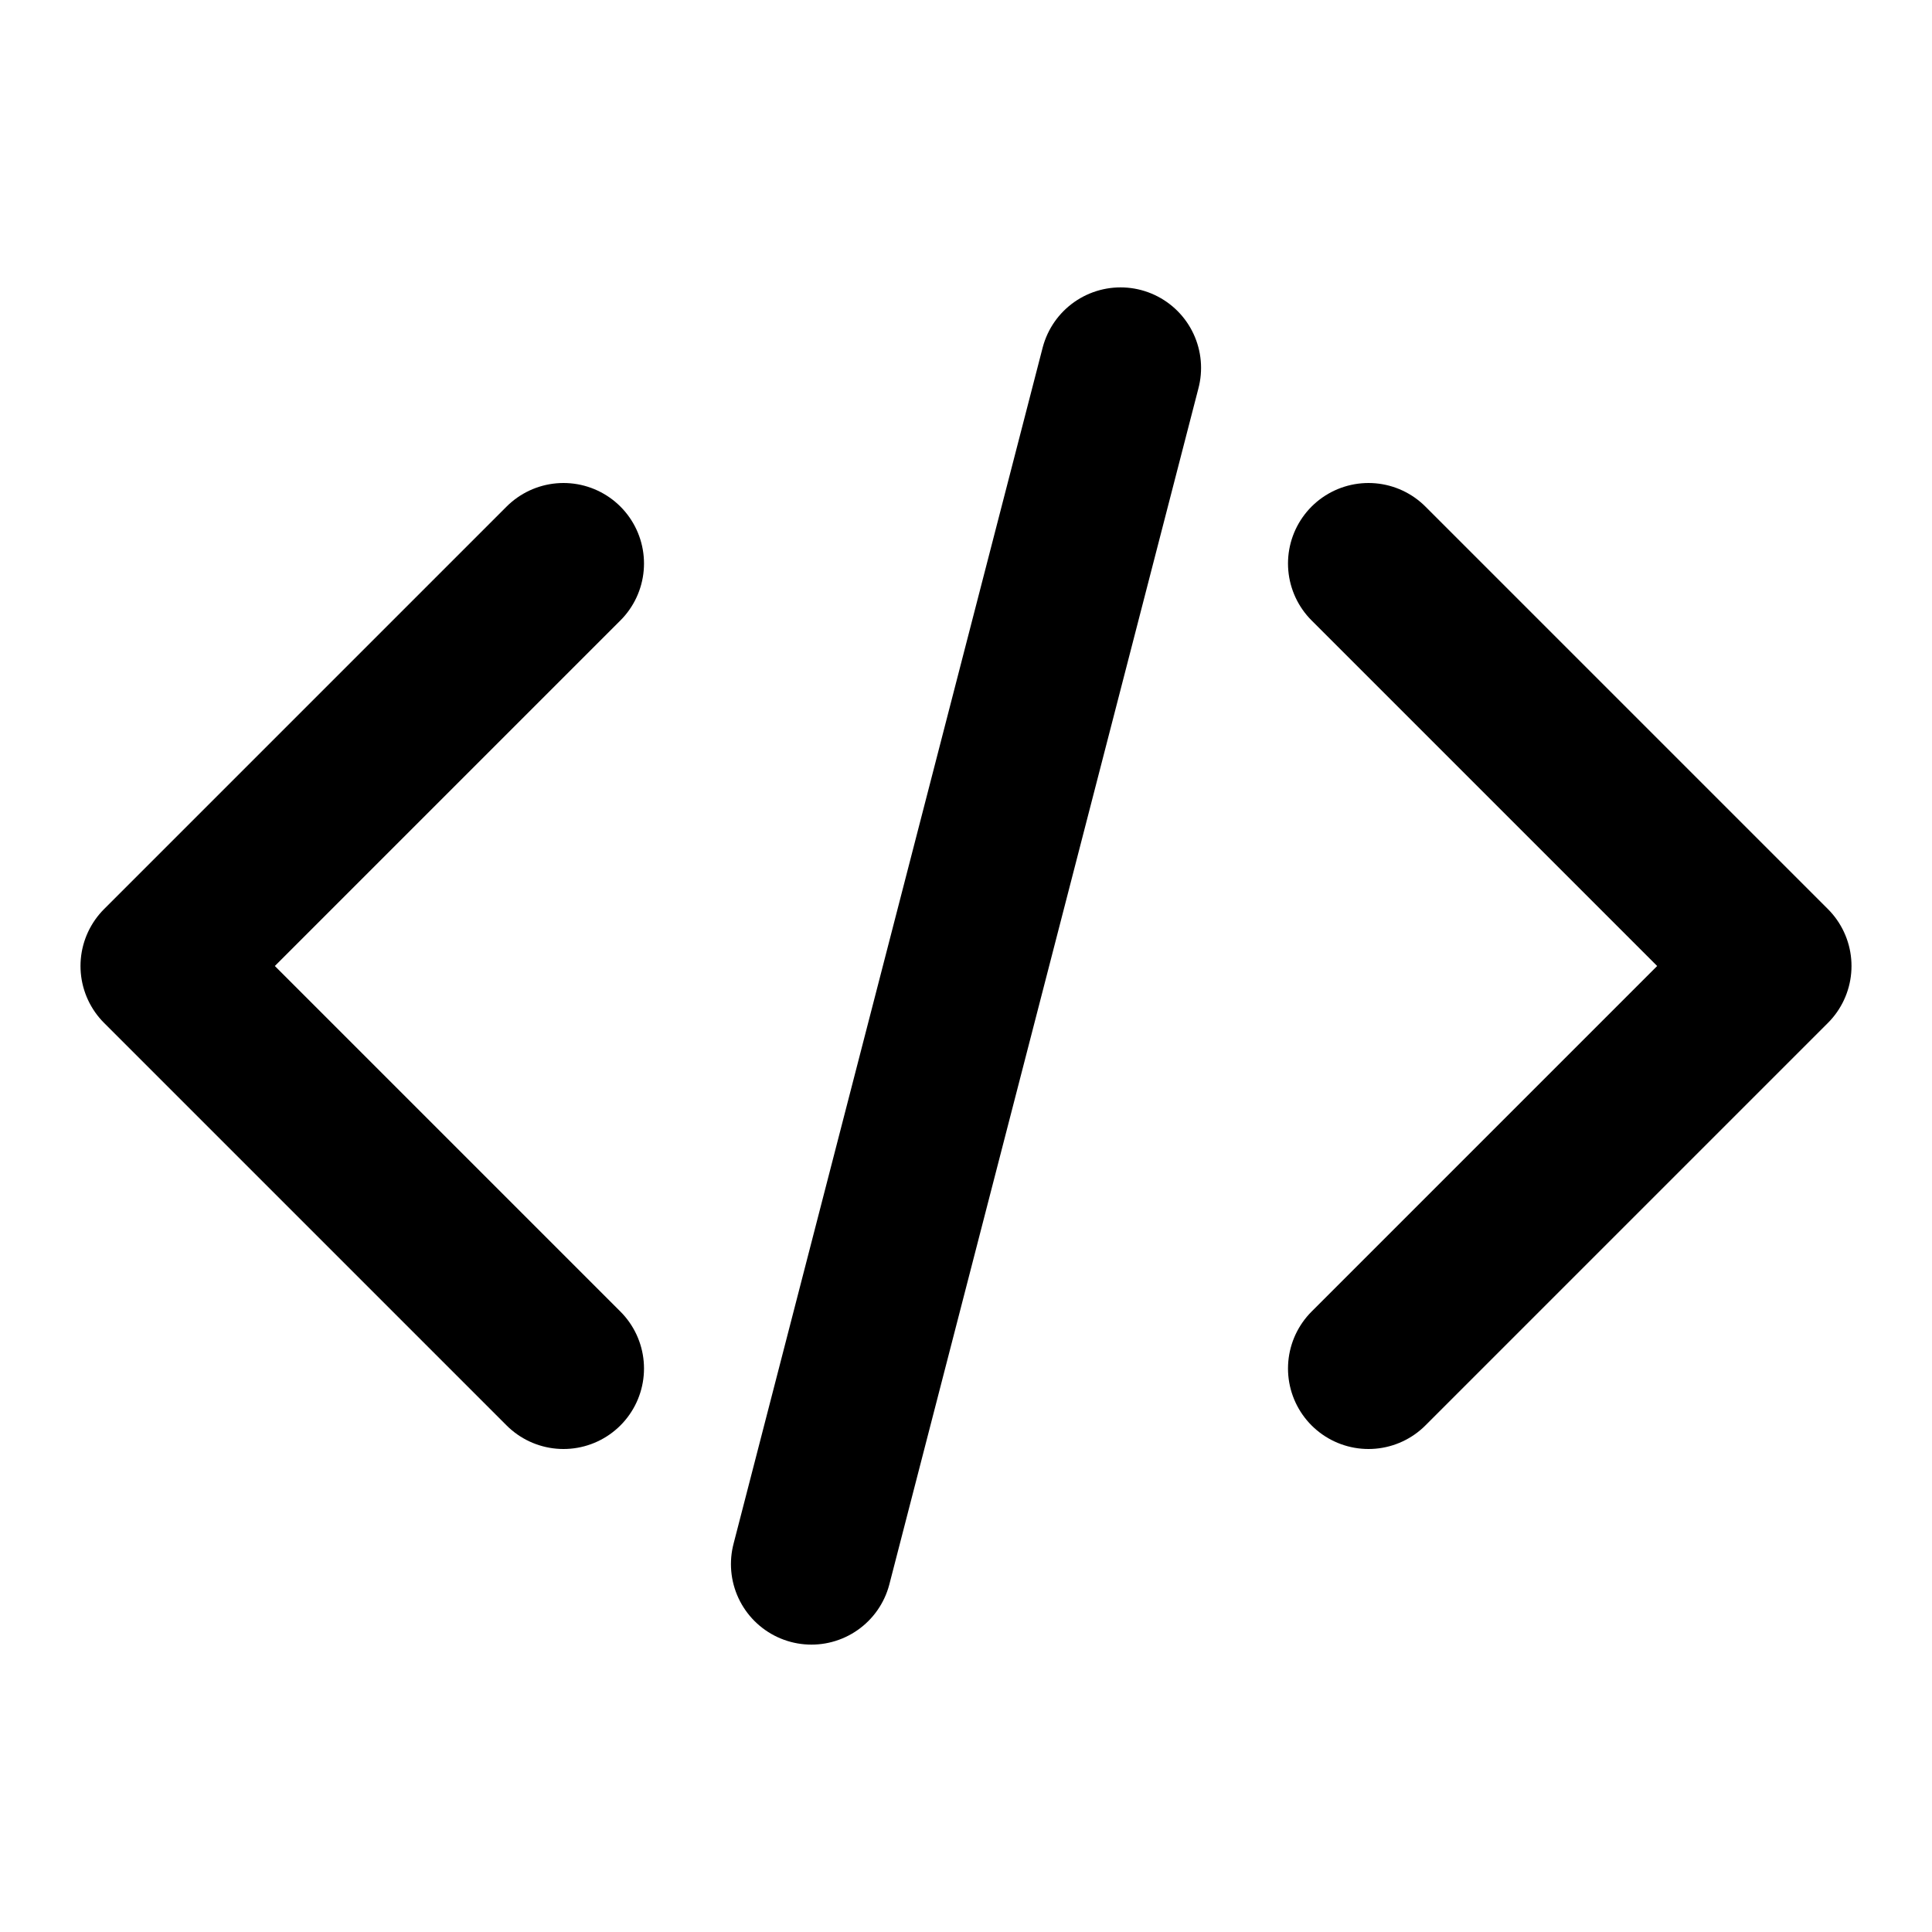 <?xml version="1.0" encoding="UTF-8"?>
<svg id="code" xmlns="http://www.w3.org/2000/svg" viewBox="0 0 24 24">
  <polyline points="17 17 22 12 17 7" fill="none" stroke="currentColor" stroke-linecap="round" stroke-linejoin="round" stroke-width="2" />
  <polyline points="7 17 2 12 7 7" fill="none" stroke="currentColor" stroke-linecap="round" stroke-linejoin="round" stroke-width="2" />
  <line x1="10.08" y1="19.43" x2="13.92" y2="4.57" fill="none" stroke="currentColor" stroke-linecap="round" stroke-linejoin="round" stroke-width="2" />
</svg>

